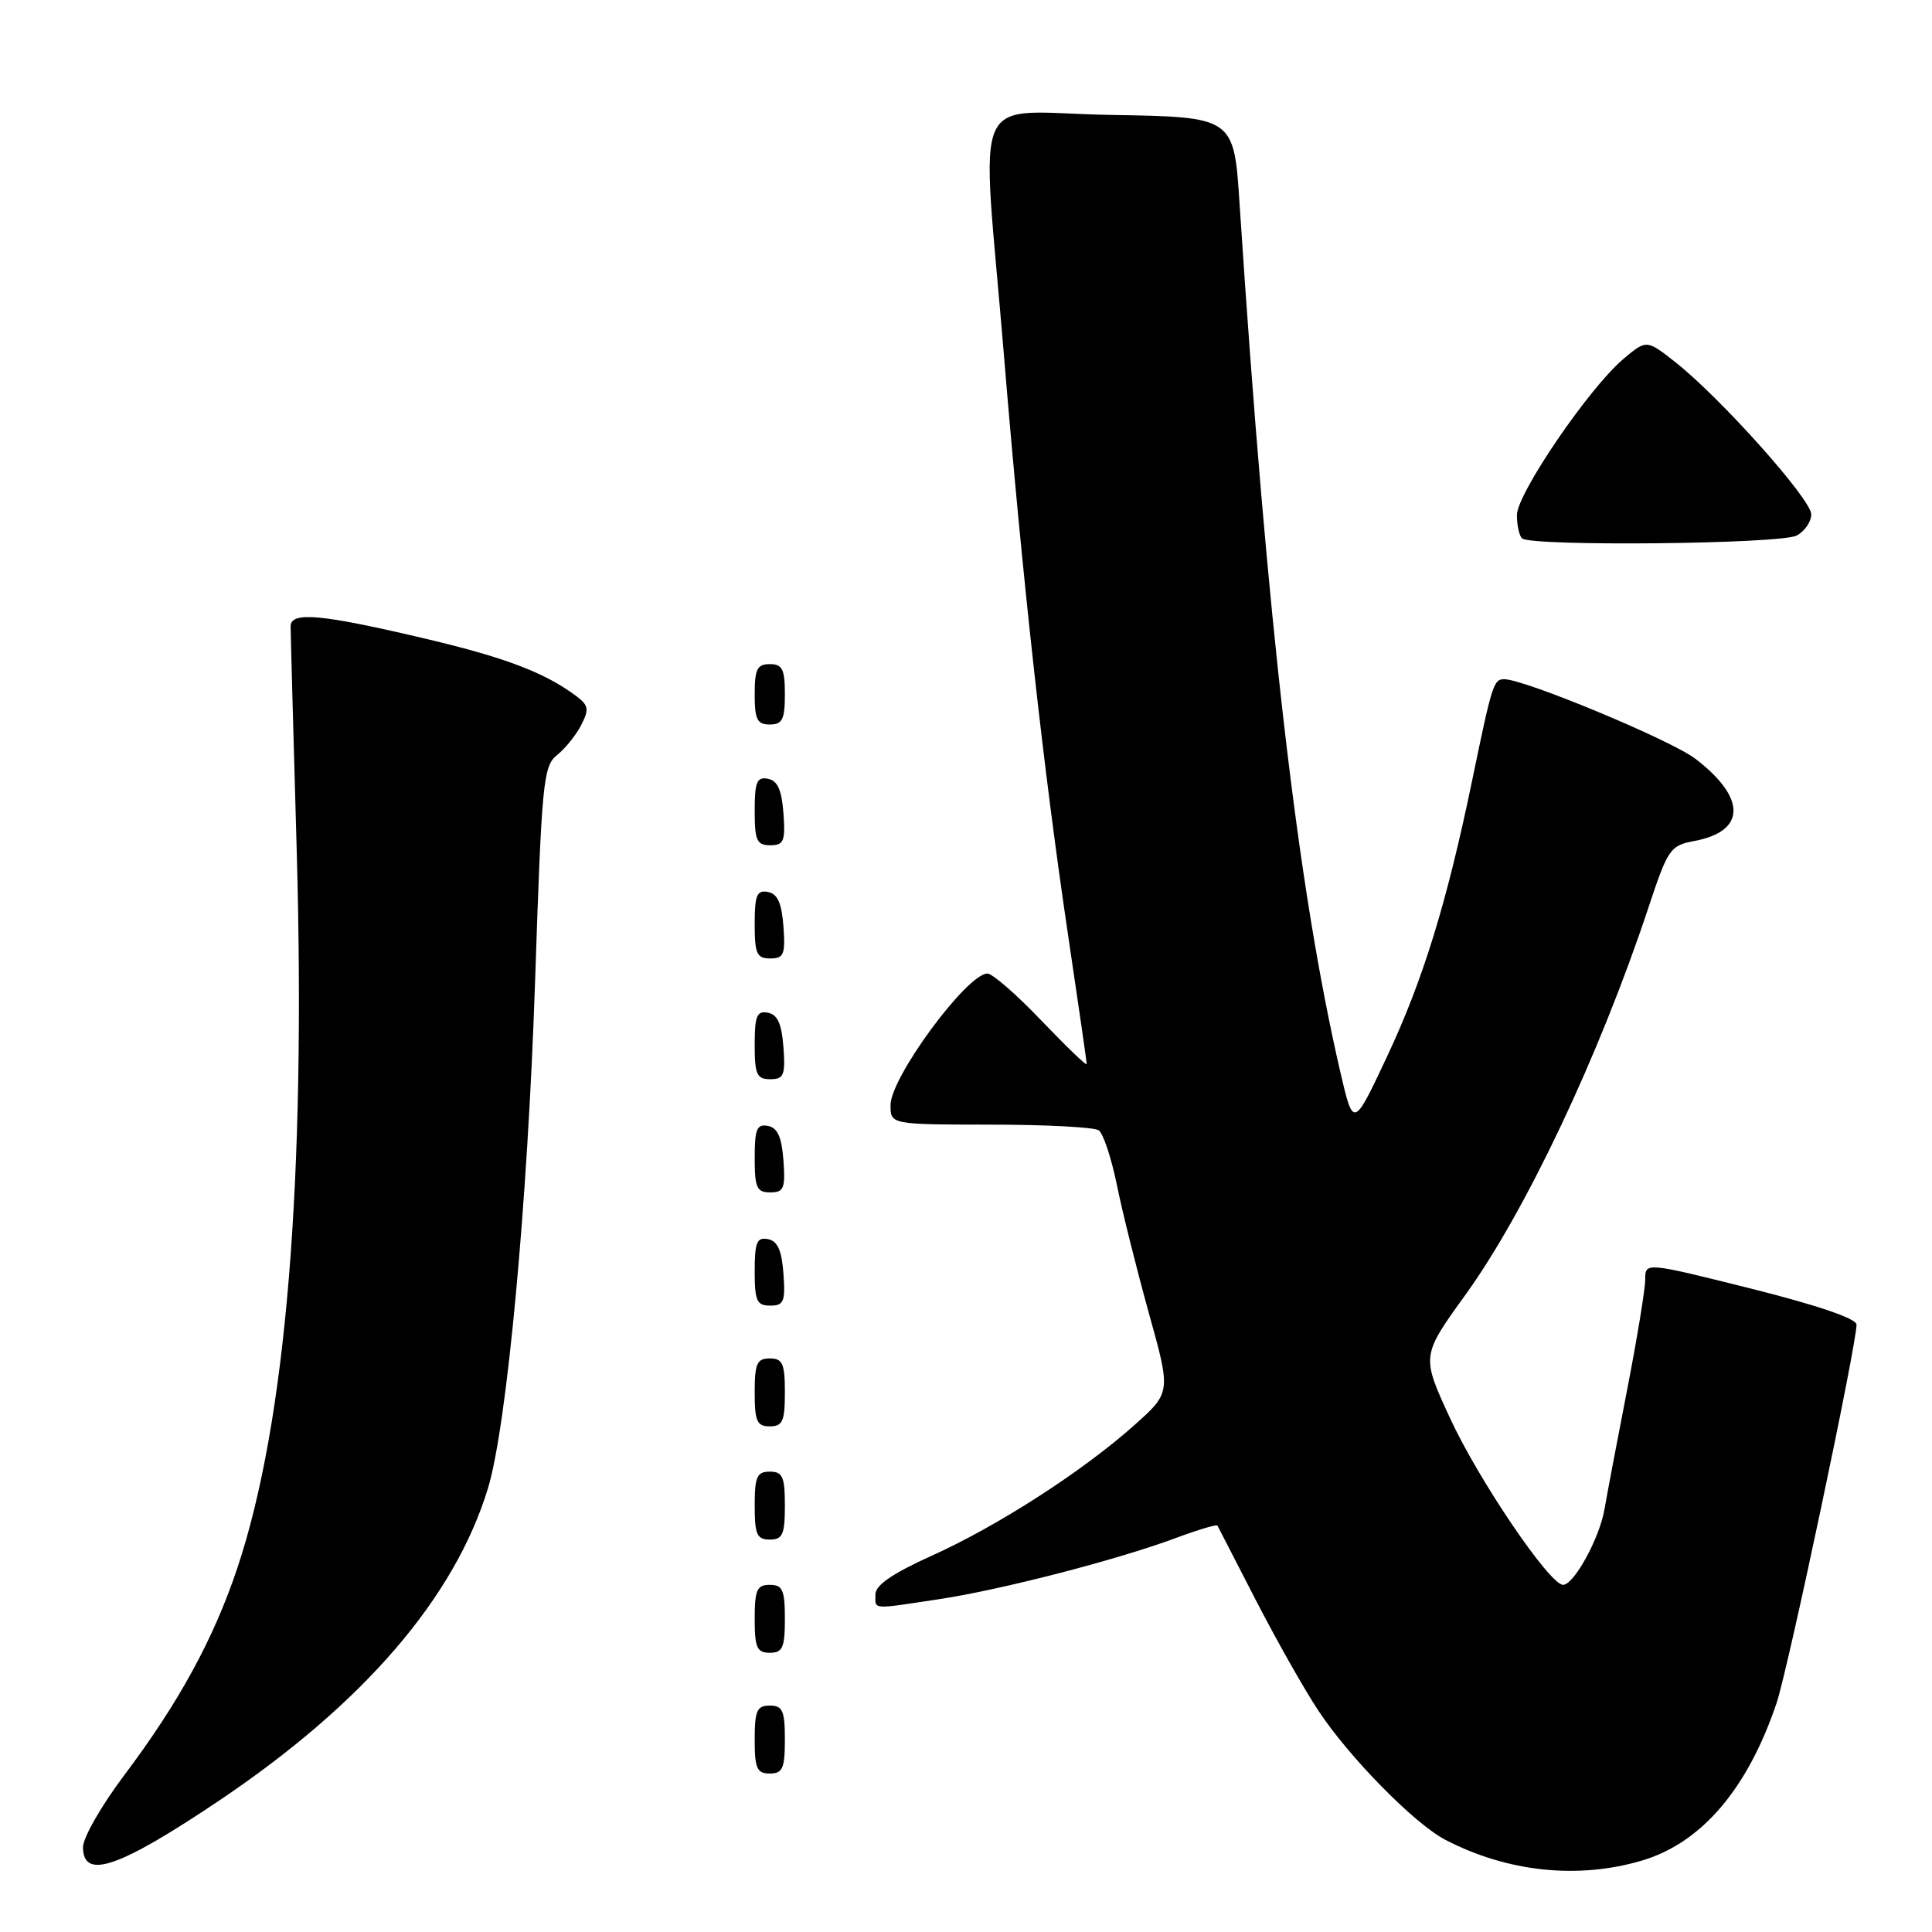 <?xml version="1.0" encoding="UTF-8" standalone="no"?>
<!DOCTYPE svg PUBLIC "-//W3C//DTD SVG 1.1//EN" "http://www.w3.org/Graphics/SVG/1.1/DTD/svg11.dtd" >
<svg xmlns="http://www.w3.org/2000/svg" xmlns:xlink="http://www.w3.org/1999/xlink" version="1.1" viewBox="0 0 256 256">
 <g >
 <path fill="currentColor"
d=" M 217.58 246.53 C 225.46 244.19 231.56 237.05 235.40 225.68 C 236.94 221.12 246.00 178.25 246.00 175.52 C 246.00 174.72 240.85 172.96 232.00 170.74 C 218.00 167.24 218.00 167.24 218.00 169.54 C 218.00 170.80 216.92 177.39 215.60 184.17 C 214.28 190.95 212.93 198.07 212.60 200.00 C 211.93 203.85 208.56 210.00 207.11 210.00 C 205.34 210.00 195.93 196.13 192.15 187.94 C 188.33 179.67 188.33 179.67 194.17 171.58 C 202.15 160.53 211.92 139.86 218.42 120.28 C 221.01 112.46 221.31 112.03 224.54 111.43 C 231.38 110.14 231.42 105.71 224.63 100.53 C 221.39 98.06 202.02 90.00 199.32 90.00 C 197.91 90.00 197.72 90.59 195.05 103.50 C 191.70 119.67 188.55 129.88 183.79 140.00 C 179.33 149.50 179.33 149.50 177.59 142.00 C 171.95 117.64 167.91 82.83 164.25 27.00 C 163.50 15.50 163.50 15.50 147.25 15.23 C 128.15 14.90 130.03 10.71 133.02 47.00 C 135.48 76.79 138.27 102.04 141.54 124.00 C 142.89 133.07 144.00 140.72 143.99 141.00 C 143.99 141.28 141.30 138.69 138.01 135.25 C 134.73 131.81 131.50 129.00 130.84 129.00 C 128.14 129.00 118.00 142.76 118.00 146.43 C 118.00 149.00 118.00 149.00 131.25 149.02 C 138.54 149.02 144.99 149.36 145.58 149.77 C 146.18 150.17 147.26 153.43 147.99 157.00 C 148.71 160.57 150.63 168.22 152.23 174.00 C 155.16 184.50 155.16 184.50 150.33 188.82 C 143.52 194.91 132.16 202.23 123.44 206.15 C 118.30 208.47 116.00 210.04 116.00 211.25 C 116.00 213.32 115.34 213.27 124.31 211.92 C 132.54 210.69 148.01 206.70 155.82 203.79 C 158.74 202.70 161.22 201.96 161.32 202.15 C 161.42 202.34 163.70 206.78 166.39 212.00 C 169.08 217.22 172.79 223.80 174.65 226.61 C 178.73 232.81 187.38 241.62 191.49 243.77 C 199.72 248.06 209.09 249.05 217.58 246.53 Z  M 29.08 238.56 C 48.19 225.70 60.25 211.69 64.66 197.20 C 67.17 188.93 69.92 159.36 70.90 130.06 C 71.78 103.64 71.98 101.52 73.80 100.06 C 74.88 99.20 76.33 97.41 77.01 96.08 C 78.08 94.00 77.99 93.46 76.38 92.25 C 72.23 89.14 66.99 87.14 56.50 84.66 C 42.59 81.37 38.50 80.99 38.51 83.00 C 38.51 83.83 38.87 97.10 39.31 112.50 C 40.55 156.51 37.92 188.43 31.44 207.80 C 28.31 217.16 23.69 225.62 16.45 235.24 C 13.45 239.23 11.00 243.50 11.00 244.75 C 11.00 249.15 15.72 247.53 29.08 238.56 Z  M 104.00 230.50 C 104.00 226.67 103.70 226.00 102.00 226.00 C 100.30 226.00 100.00 226.67 100.00 230.50 C 100.00 234.33 100.30 235.00 102.00 235.00 C 103.70 235.00 104.00 234.33 104.00 230.50 Z  M 104.00 214.50 C 104.00 210.67 103.70 210.00 102.00 210.00 C 100.30 210.00 100.00 210.67 100.00 214.50 C 100.00 218.33 100.30 219.00 102.00 219.00 C 103.70 219.00 104.00 218.33 104.00 214.50 Z  M 104.00 199.50 C 104.00 195.67 103.70 195.00 102.00 195.00 C 100.30 195.00 100.00 195.67 100.00 199.50 C 100.00 203.33 100.30 204.00 102.00 204.00 C 103.70 204.00 104.00 203.33 104.00 199.50 Z  M 104.00 184.50 C 104.00 180.67 103.70 180.00 102.00 180.00 C 100.30 180.00 100.00 180.67 100.00 184.50 C 100.00 188.33 100.30 189.00 102.00 189.00 C 103.70 189.00 104.00 188.33 104.00 184.50 Z  M 103.81 168.76 C 103.58 165.66 103.03 164.43 101.75 164.19 C 100.29 163.91 100.00 164.61 100.00 168.43 C 100.00 172.38 100.28 173.00 102.06 173.00 C 103.86 173.00 104.08 172.47 103.81 168.76 Z  M 103.81 153.76 C 103.58 150.66 103.03 149.43 101.75 149.19 C 100.29 148.91 100.00 149.61 100.00 153.43 C 100.00 157.38 100.28 158.00 102.06 158.00 C 103.86 158.00 104.08 157.47 103.81 153.76 Z  M 103.81 138.76 C 103.58 135.66 103.03 134.43 101.75 134.19 C 100.29 133.91 100.00 134.61 100.00 138.43 C 100.00 142.38 100.28 143.00 102.06 143.00 C 103.86 143.00 104.08 142.47 103.81 138.76 Z  M 103.81 122.76 C 103.58 119.66 103.03 118.43 101.75 118.19 C 100.29 117.91 100.00 118.61 100.00 122.43 C 100.00 126.38 100.28 127.00 102.06 127.00 C 103.86 127.00 104.08 126.47 103.81 122.76 Z  M 103.81 107.76 C 103.58 104.66 103.03 103.43 101.75 103.19 C 100.29 102.91 100.00 103.61 100.00 107.43 C 100.00 111.38 100.28 112.00 102.06 112.00 C 103.86 112.00 104.08 111.47 103.81 107.76 Z  M 104.00 92.00 C 104.00 88.67 103.67 88.00 102.00 88.00 C 100.33 88.00 100.00 88.67 100.00 92.00 C 100.00 95.33 100.33 96.00 102.00 96.00 C 103.67 96.00 104.00 95.33 104.00 92.00 Z  M 238.07 70.96 C 239.13 70.40 240.00 69.13 240.00 68.15 C 240.00 66.17 228.09 52.83 222.07 48.05 C 218.18 44.98 218.18 44.98 215.11 47.56 C 210.59 51.36 201.00 65.42 201.00 68.24 C 201.00 69.57 201.30 70.97 201.67 71.33 C 202.77 72.43 235.95 72.10 238.07 70.96 Z "/>
</g>
</svg>